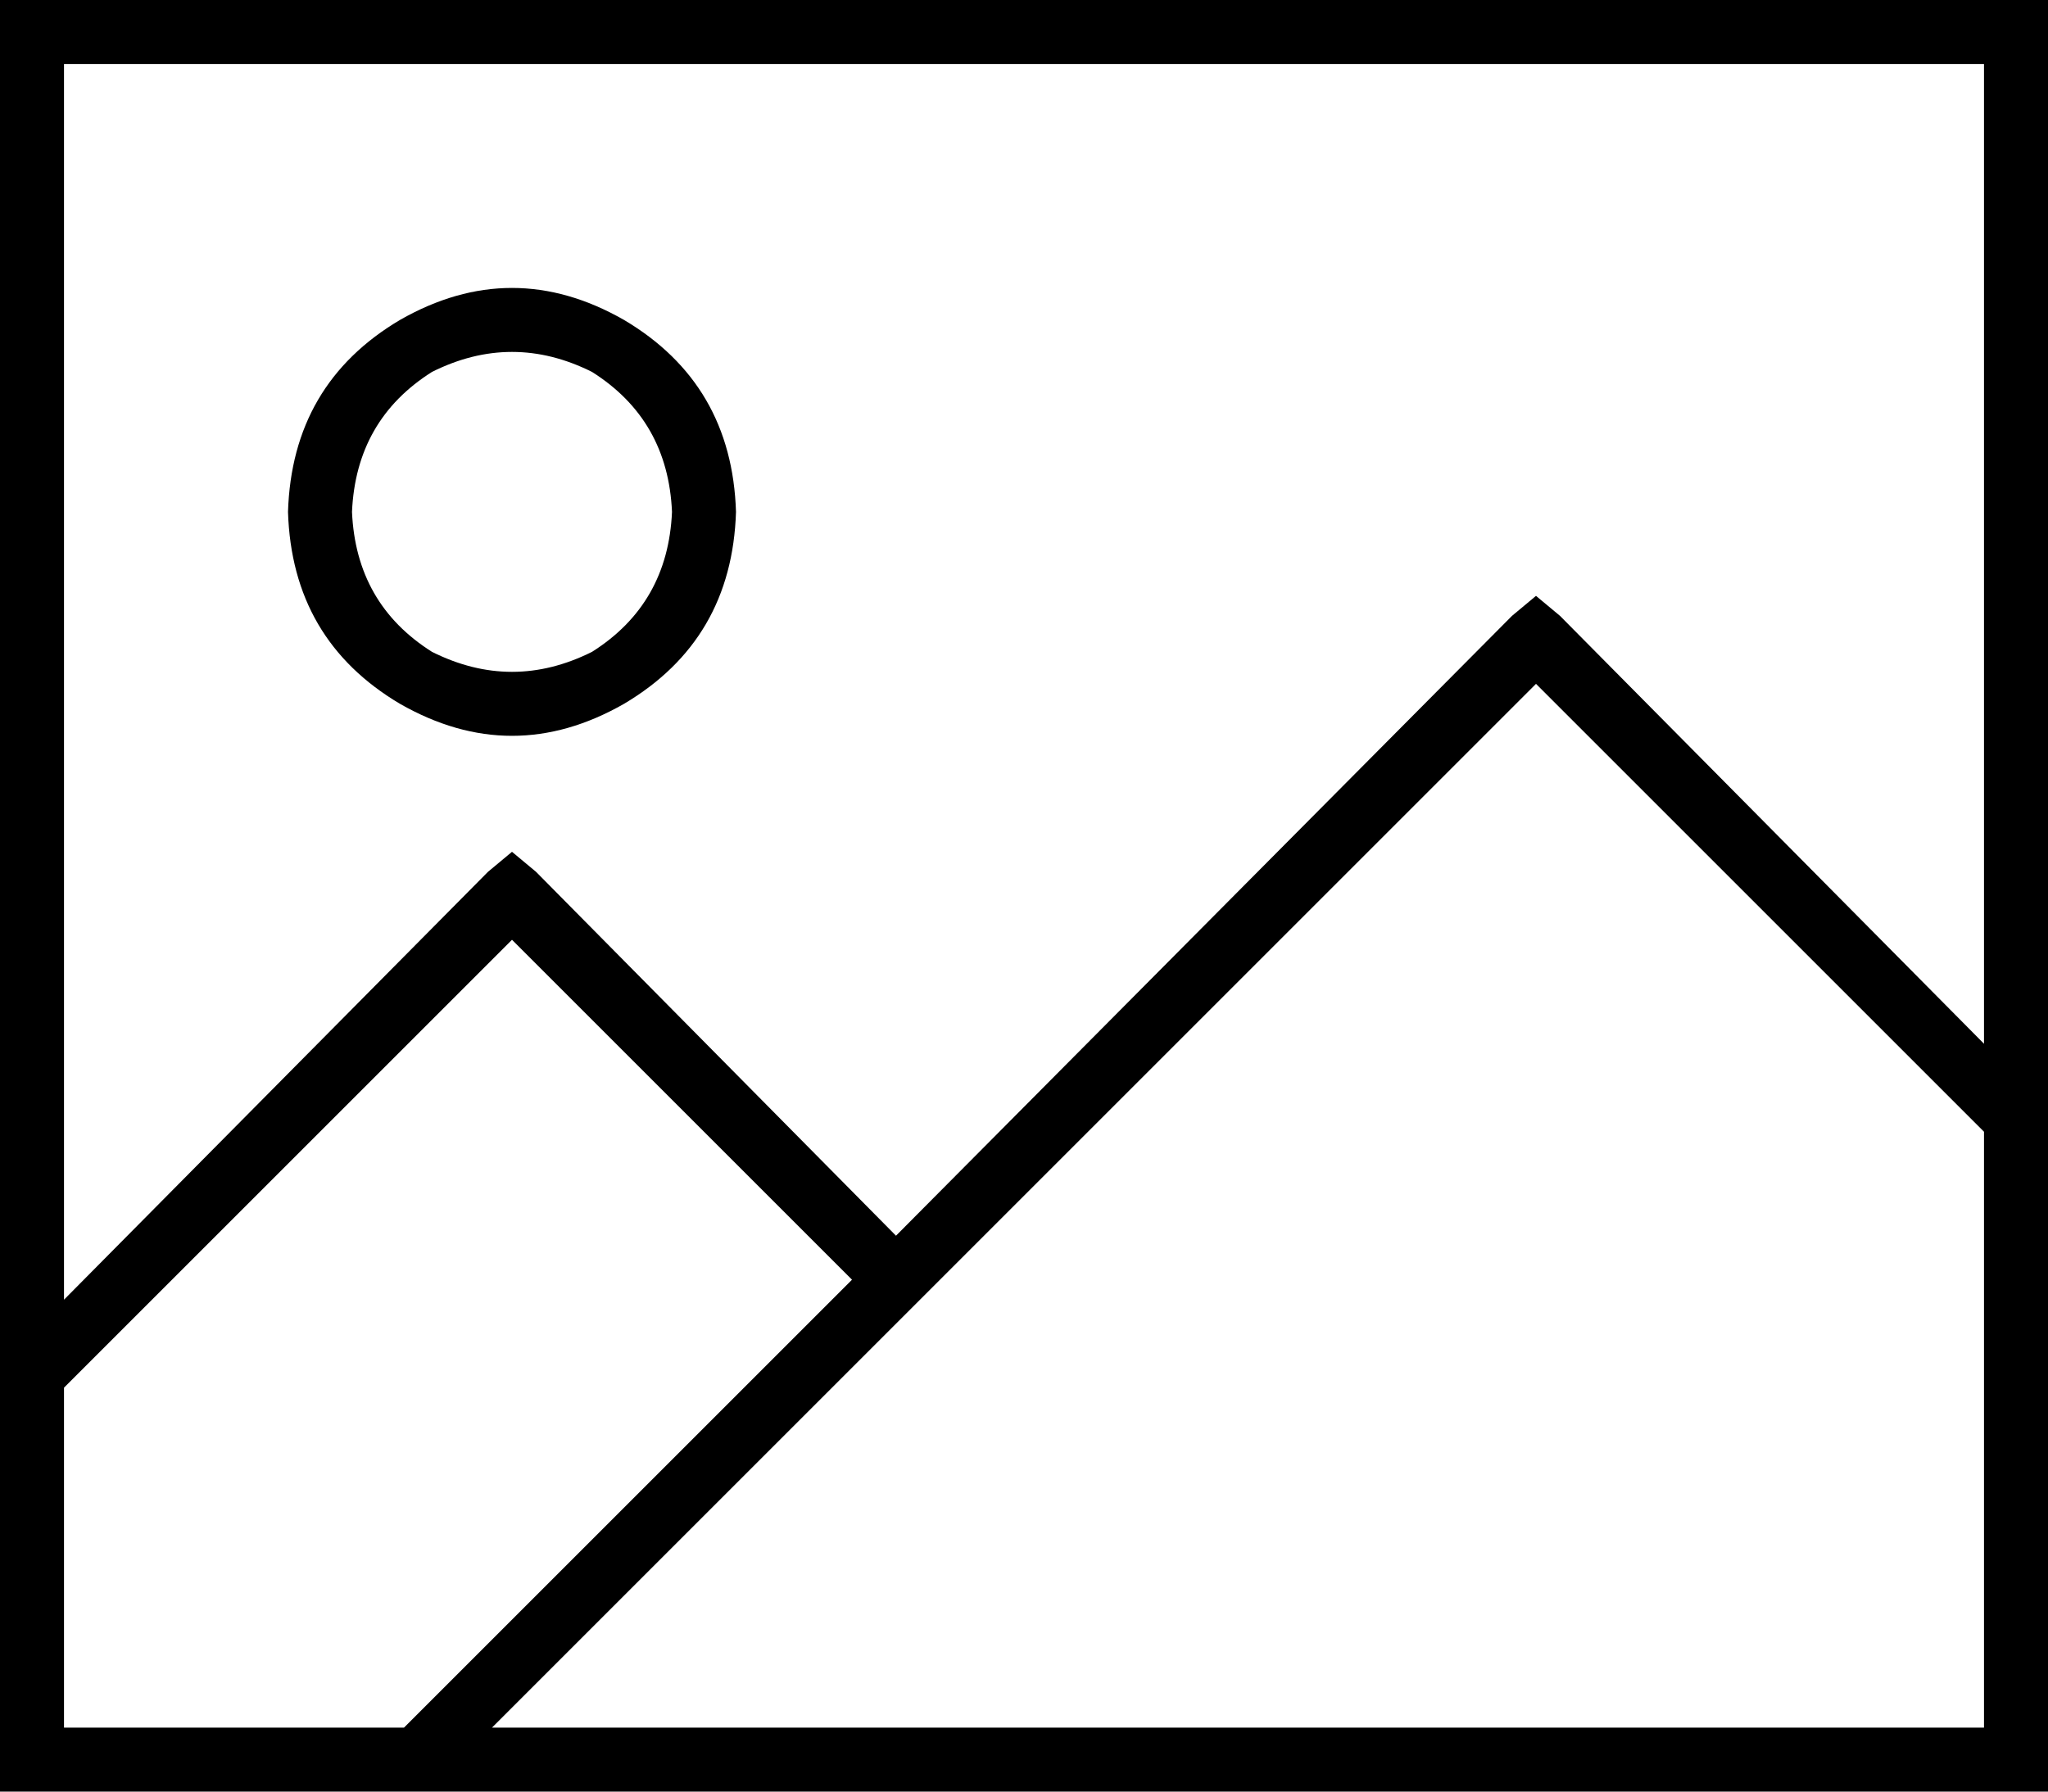 <svg xmlns="http://www.w3.org/2000/svg" viewBox="0 0 512 448">
  <path d="M 16 16 L 16 325 L 16 16 L 16 325 L 122 218 L 122 218 L 128 213 L 128 213 L 134 218 L 134 218 L 224 309 L 224 309 L 378 154 L 378 154 L 384 149 L 384 149 L 390 154 L 390 154 L 496 261 L 496 261 L 496 16 L 496 16 L 16 16 L 16 16 Z M 16 347 L 16 432 L 16 347 L 16 432 L 101 432 L 101 432 L 213 320 L 213 320 L 128 235 L 128 235 L 16 347 L 16 347 Z M 384 171 L 123 432 L 384 171 L 123 432 L 496 432 L 496 432 L 496 283 L 496 283 L 384 171 L 384 171 Z M 0 0 L 16 0 L 0 0 L 512 0 L 512 16 L 512 16 L 512 432 L 512 432 L 512 448 L 512 448 L 496 448 L 0 448 L 0 432 L 0 432 L 0 16 L 0 16 L 0 0 L 0 0 Z M 168 128 Q 167 105 148 93 Q 128 83 108 93 Q 89 105 88 128 Q 89 151 108 163 Q 128 173 148 163 Q 167 151 168 128 L 168 128 Z M 72 128 Q 73 96 100 80 Q 128 64 156 80 Q 183 96 184 128 Q 183 160 156 176 Q 128 192 100 176 Q 73 160 72 128 L 72 128 Z" />
</svg>